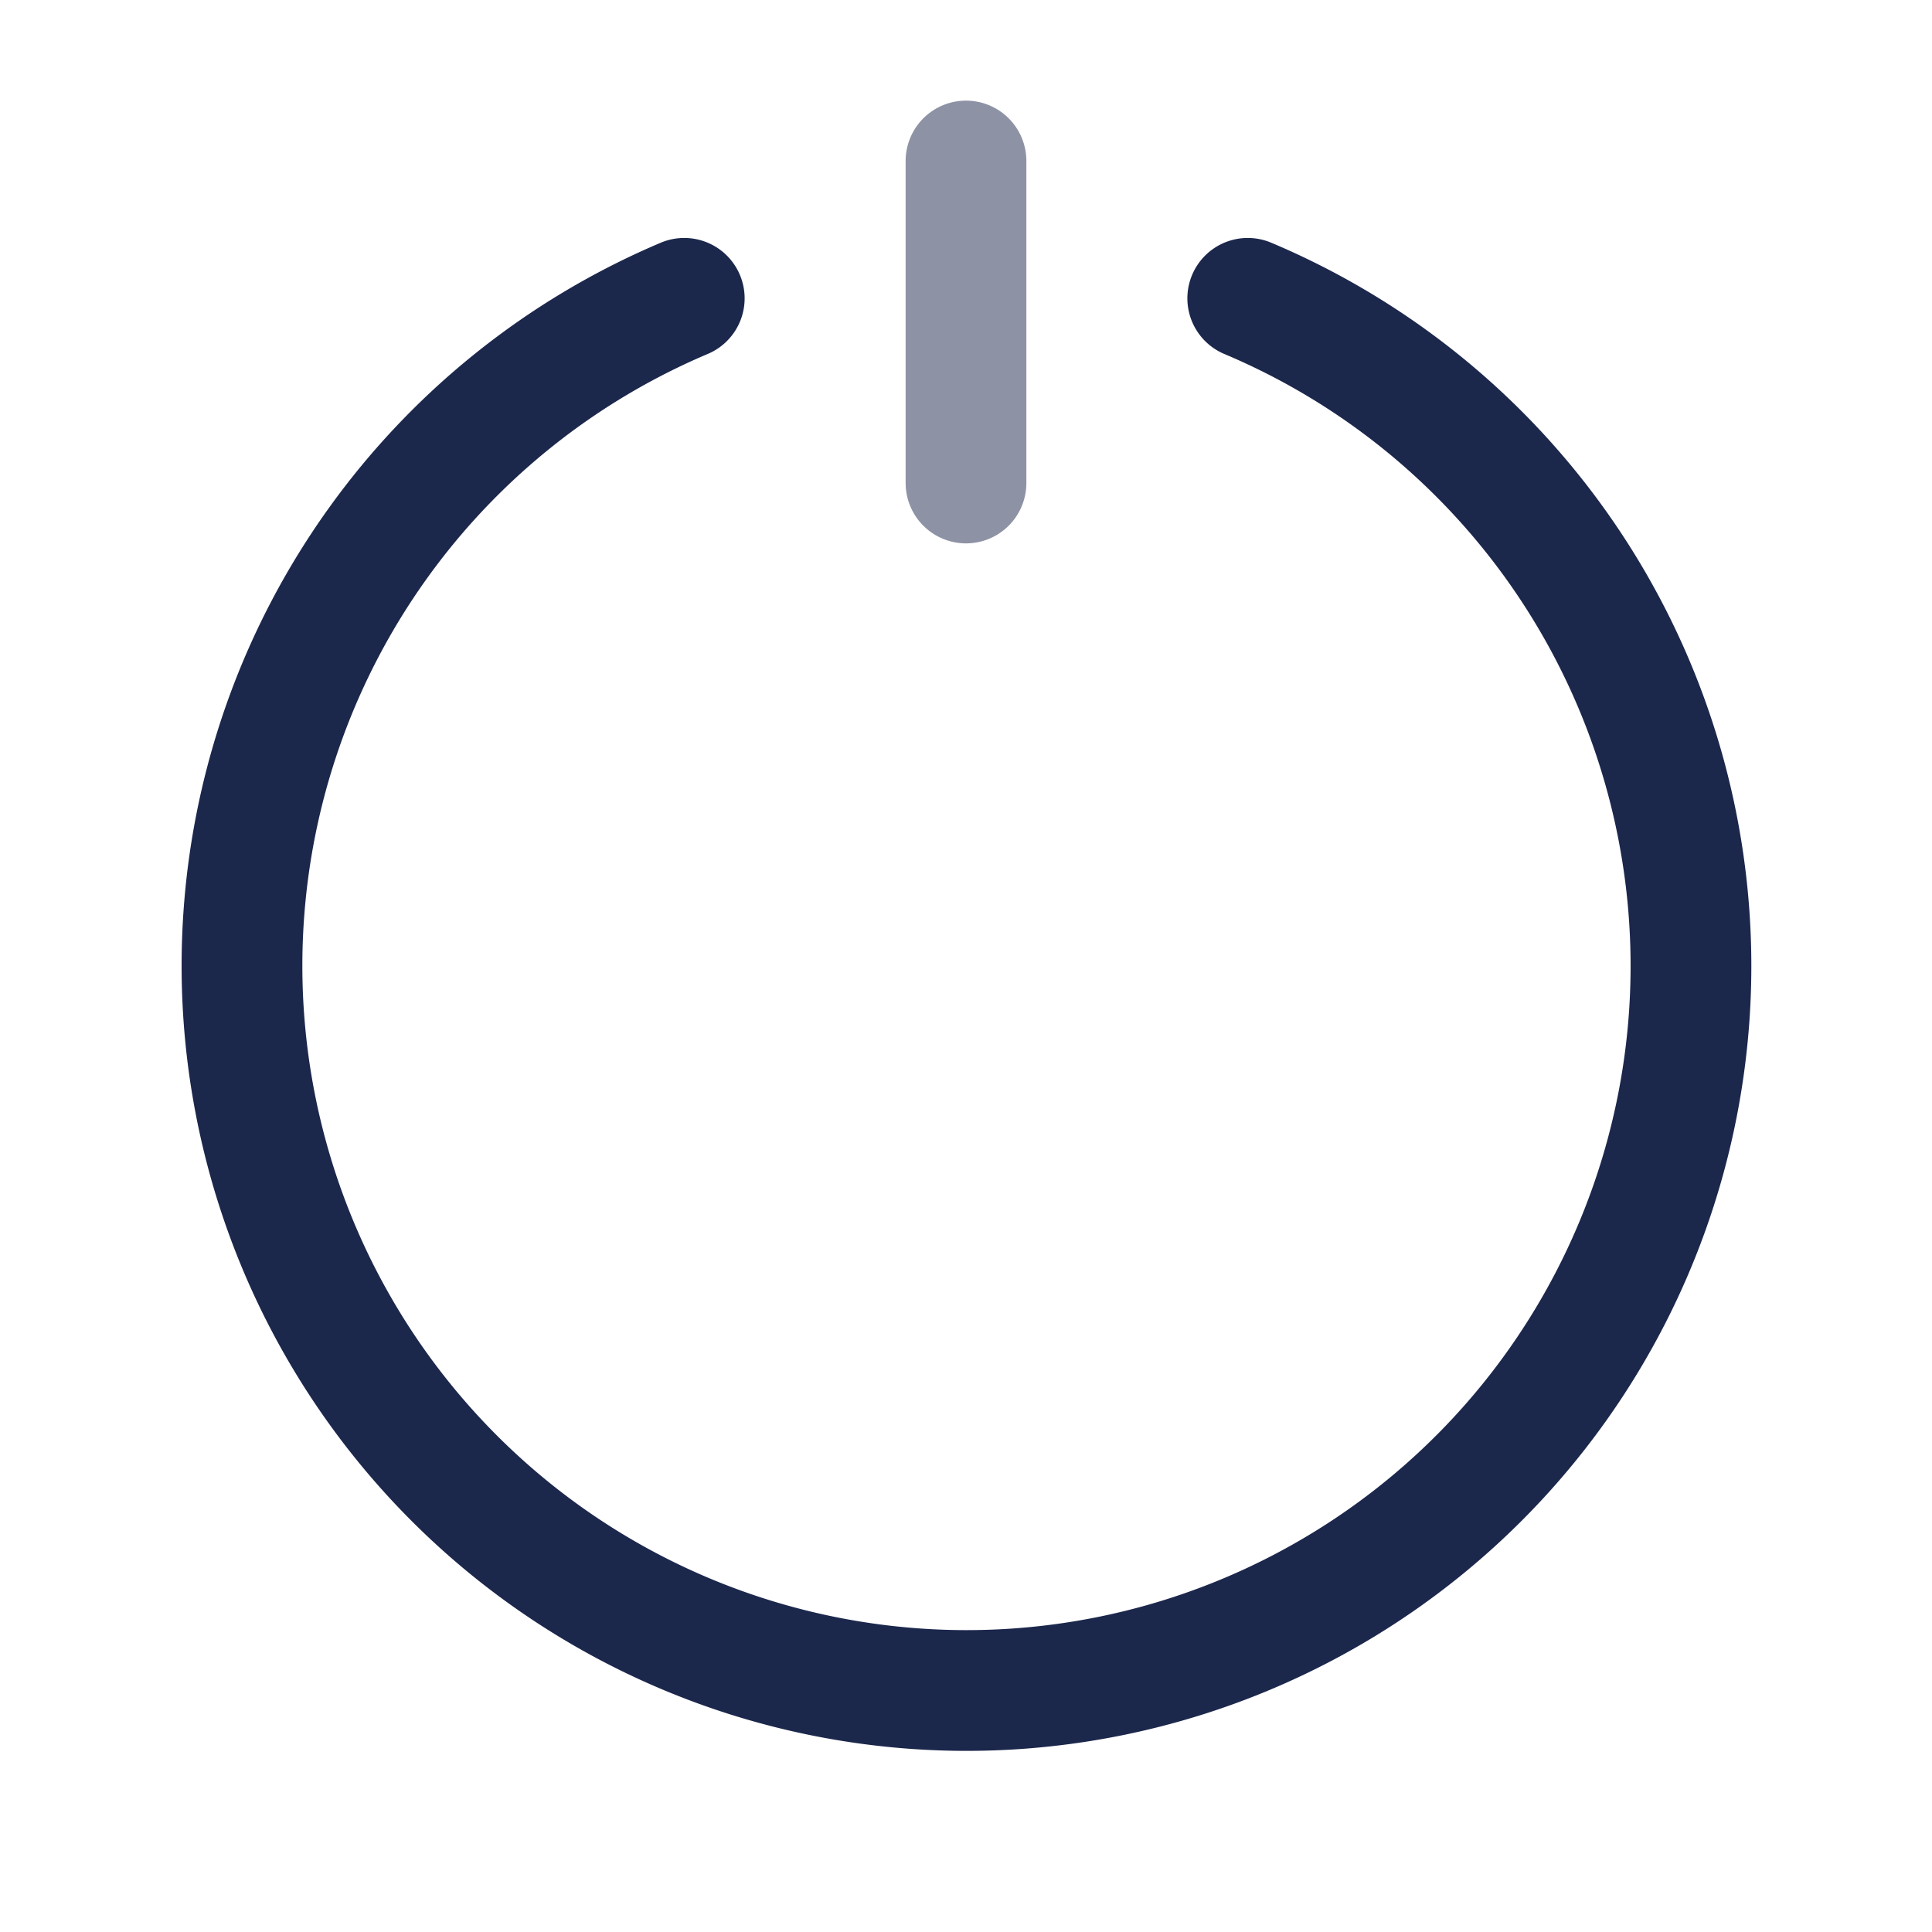 <svg xmlns="http://www.w3.org/2000/svg" width="24" height="24" fill="none">
  <g stroke="#1C274C" stroke-linecap="round" stroke-width="1.5">
    <path d="M12 2v4" opacity=".5"/>
    <path d="M8.5 3.706A9.003 9.003 0 0 0 12 21a9 9 0 0 0 3.5-17.294"/>
  </g>
</svg>
